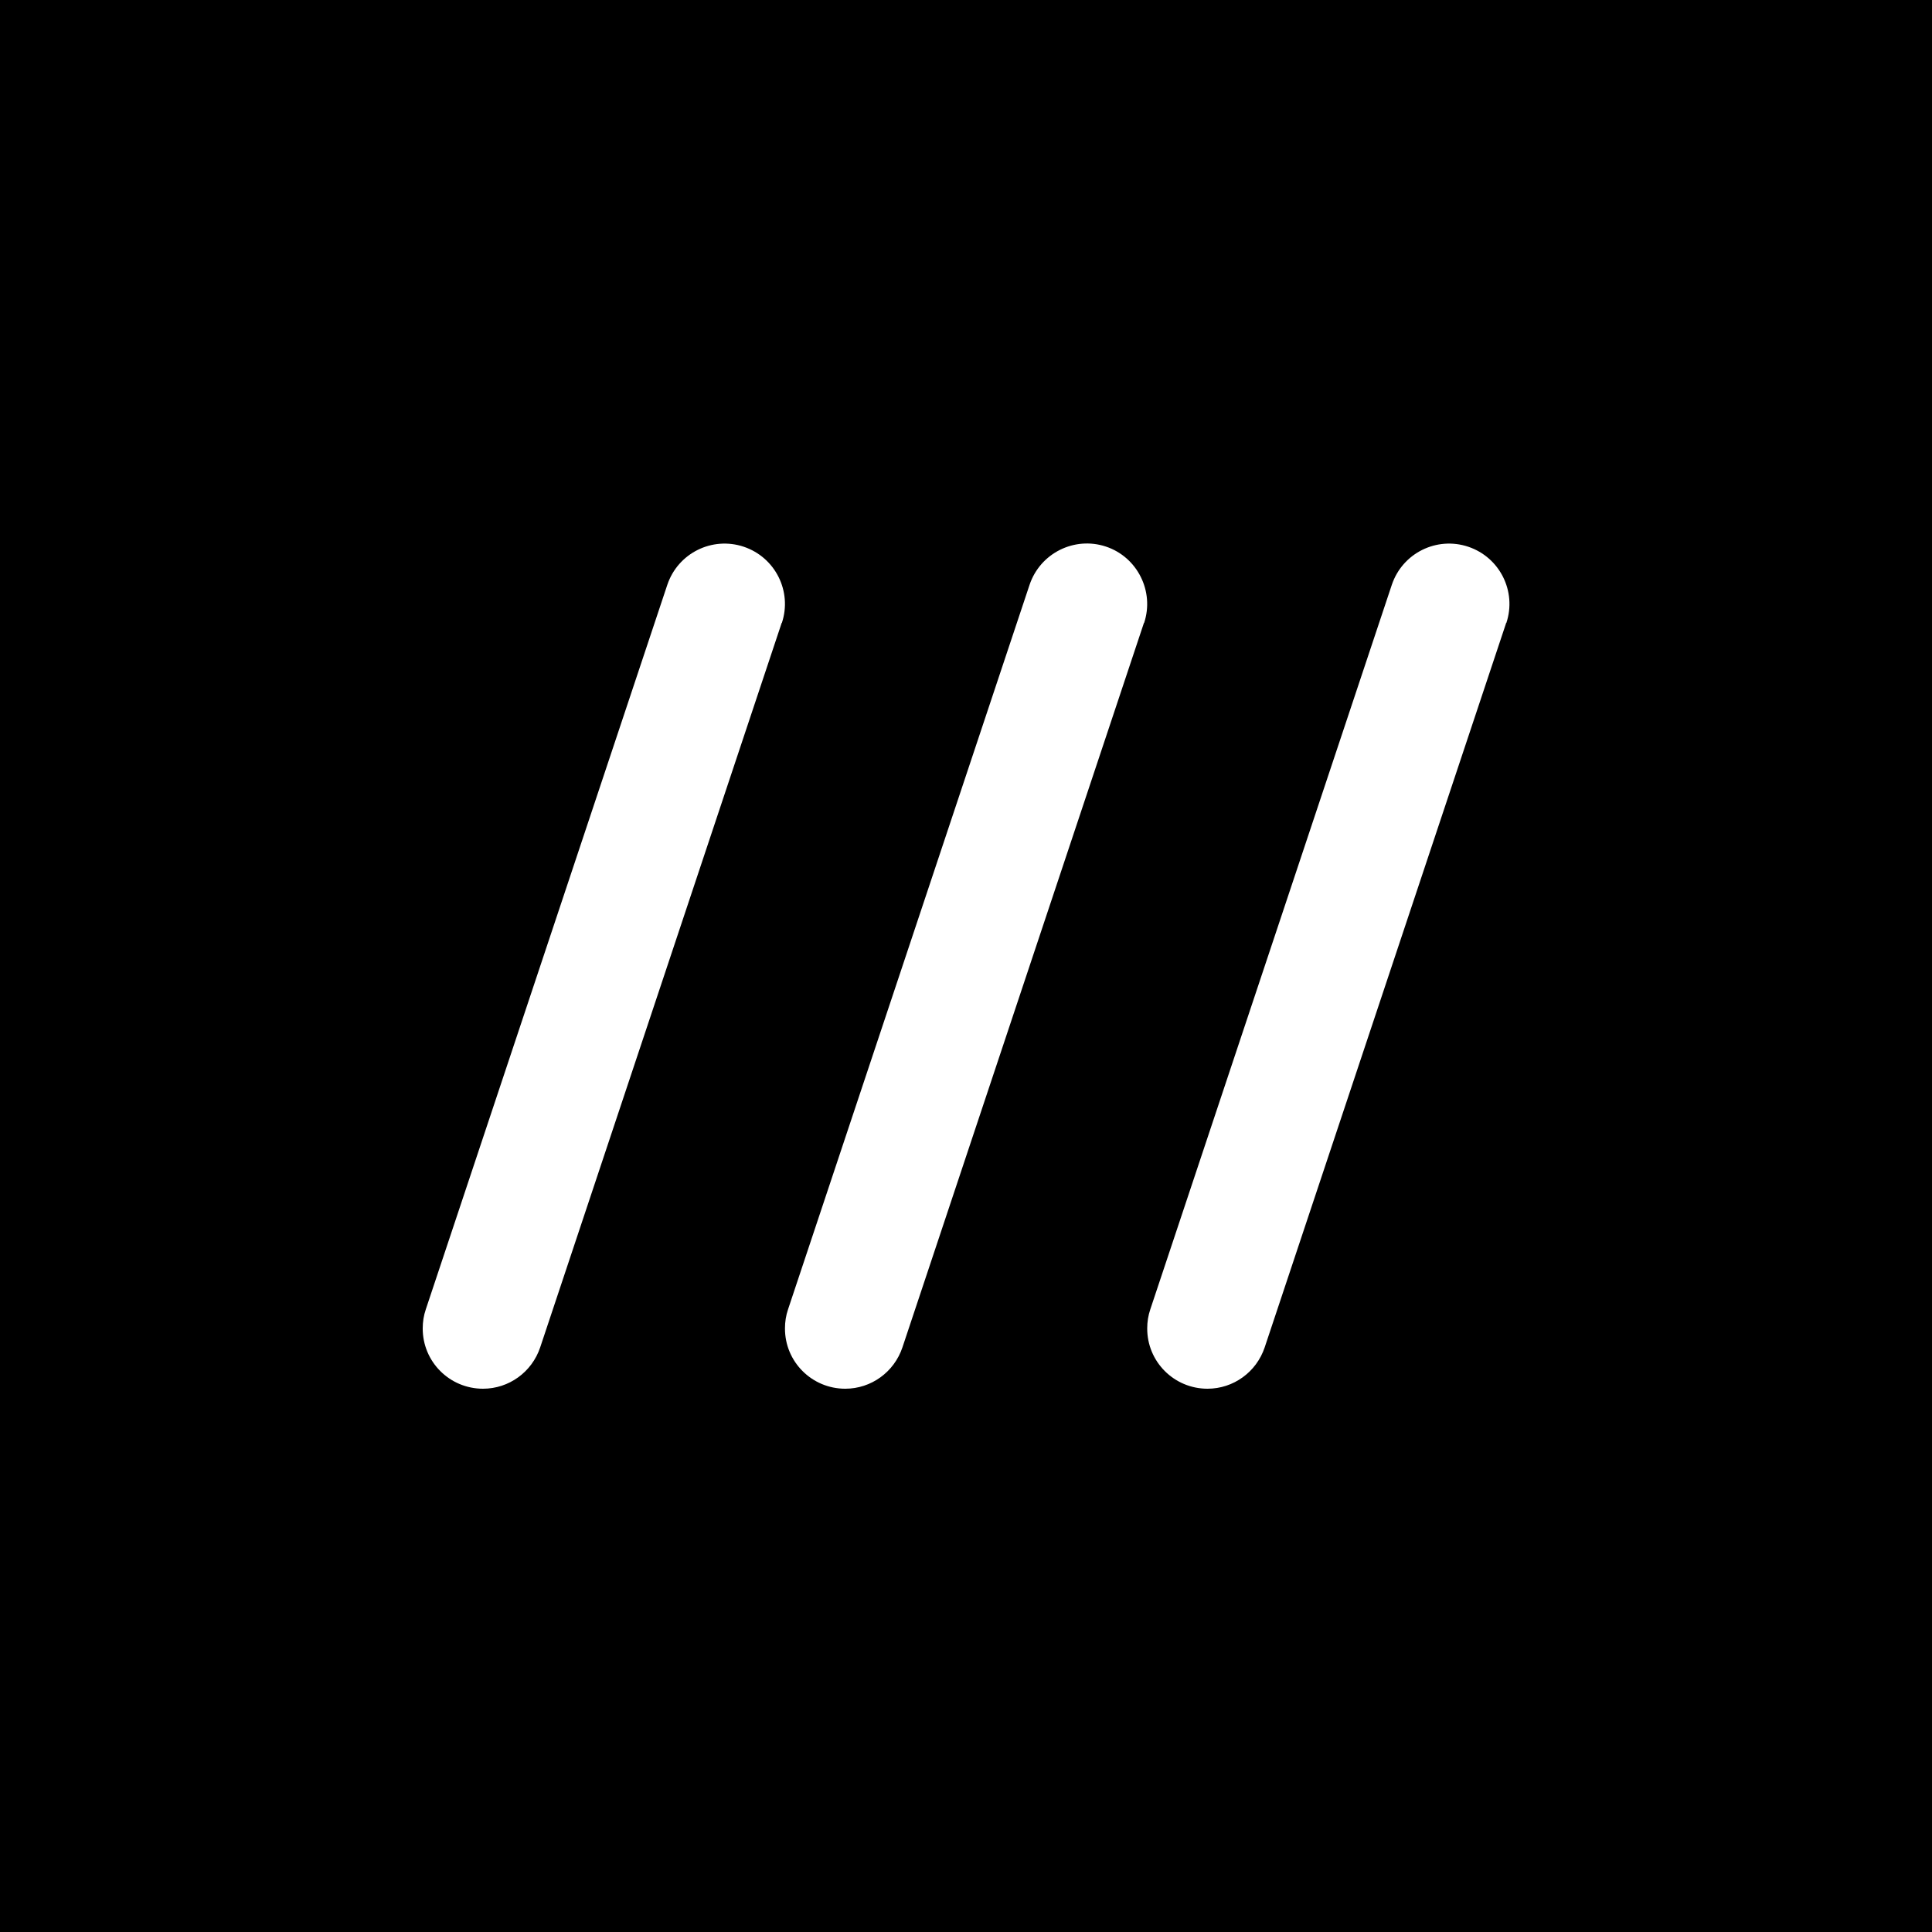 <?xml version="1.0" encoding="UTF-8"?>
<svg id="Layer_2" data-name="Layer 2" xmlns="http://www.w3.org/2000/svg" viewBox="0 0 100 100">
  <g id="Layer_1-2" data-name="Layer 1">
    <path d="M0,0v100h100V0H0ZM40.46,32.24l-12.5,37.5c-.43,1.28-1.62,2.14-2.96,2.14-1.73,0-3.13-1.4-3.12-3.13,0-.33.05-.66.16-.98l12.5-37.5c.55-1.64,2.32-2.52,3.96-1.97,1.63.55,2.51,2.31,1.97,3.94ZM59.21,32.24l-12.5,37.5c-.43,1.28-1.62,2.14-2.96,2.14-1.73,0-3.13-1.4-3.12-3.13,0-.33.05-.66.16-.98l12.5-37.5c.55-1.64,2.32-2.52,3.95-1.98s2.52,2.32,1.98,3.95ZM77.96,32.24l-12.5,37.5c-.43,1.28-1.62,2.14-2.96,2.14-1.73,0-3.13-1.4-3.12-3.13,0-.33.05-.66.16-.98l12.5-37.5c.55-1.64,2.32-2.52,3.96-1.97,1.63.55,2.51,2.31,1.97,3.94Z"/>
  </g>
</svg>